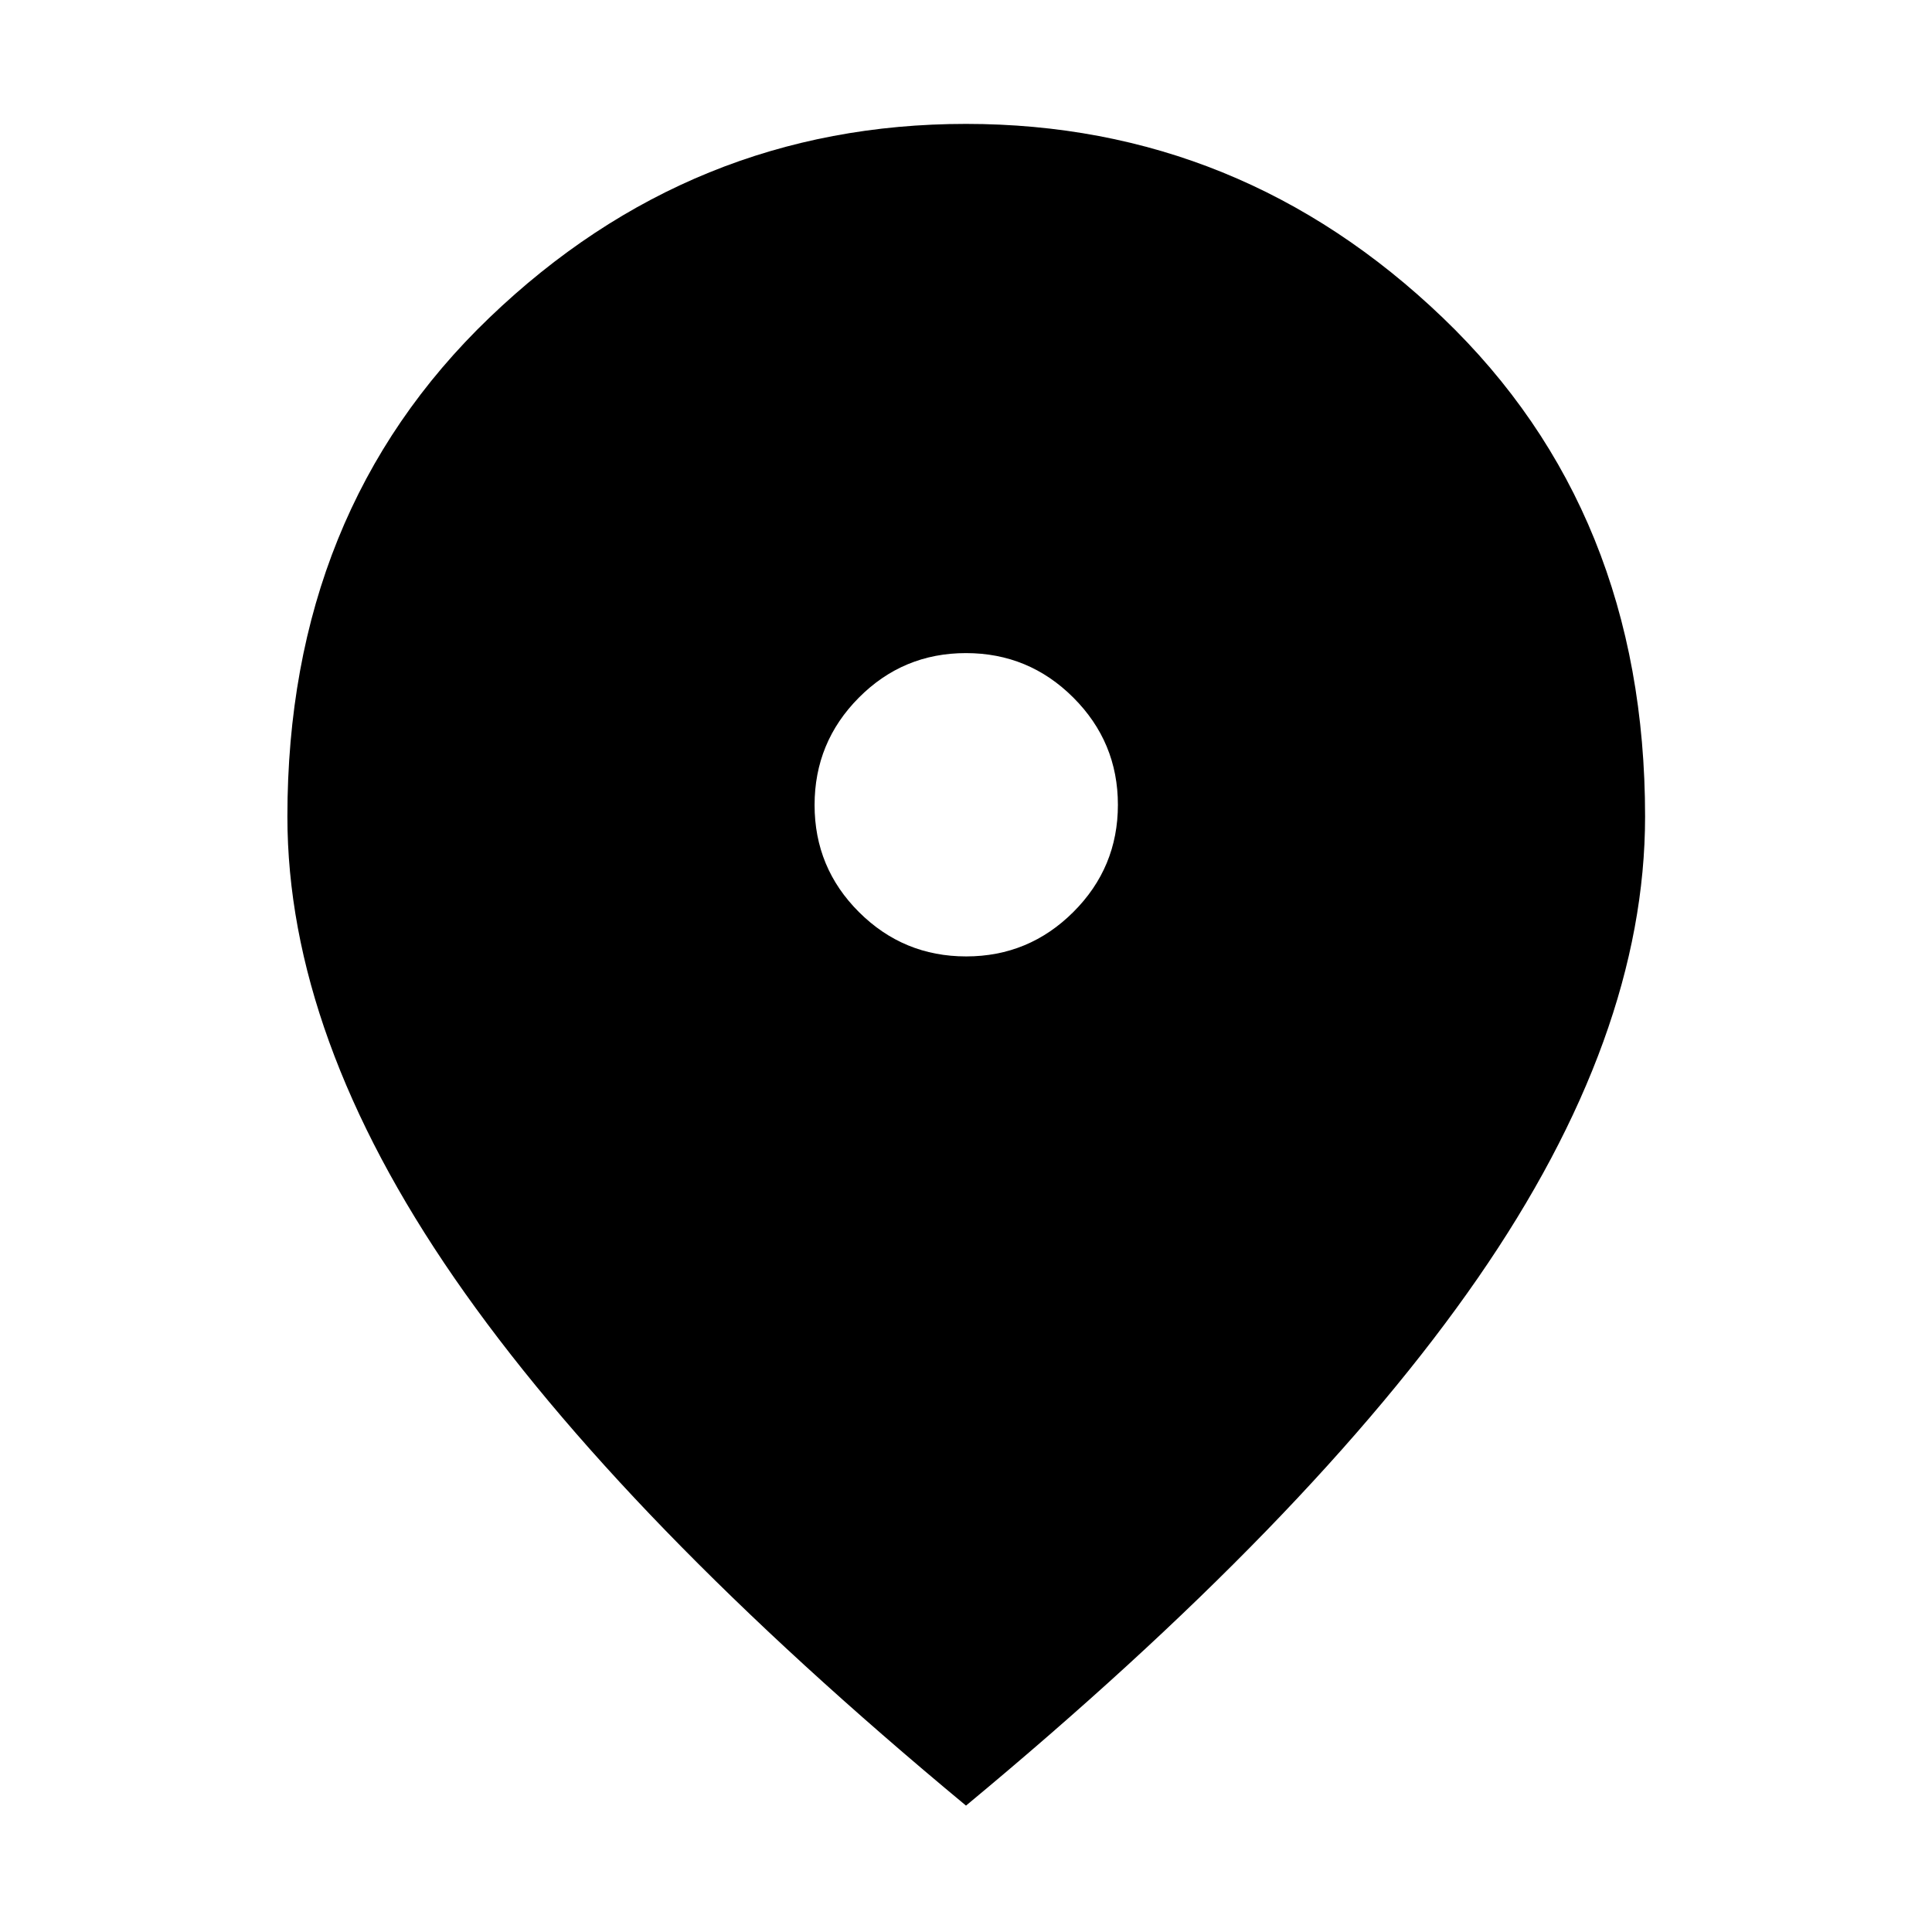 <svg xmlns="http://www.w3.org/2000/svg" height="48" viewBox="0 -960 960 960" width="48"><path d="M480.084-484.761q31.155 0 53.275-22.084 22.119-22.085 22.119-53.239 0-31.155-22.134-53.275-22.134-22.119-53.359-22.119-31.224 0-53.224 22.134-22 22.134-22 53.359 0 31.224 22.084 53.224 22.085 22 53.239 22ZM480-62.804q-171.239-142-254.217-262.142-82.979-120.141-82.979-229.293 0-151.564 100.347-247.88Q343.497-898.435 480-898.435q136.401 0 236.918 96.316t100.517 247.88q0 109.152-83.098 229.293Q651.239-204.804 480-62.804Z"/></svg>